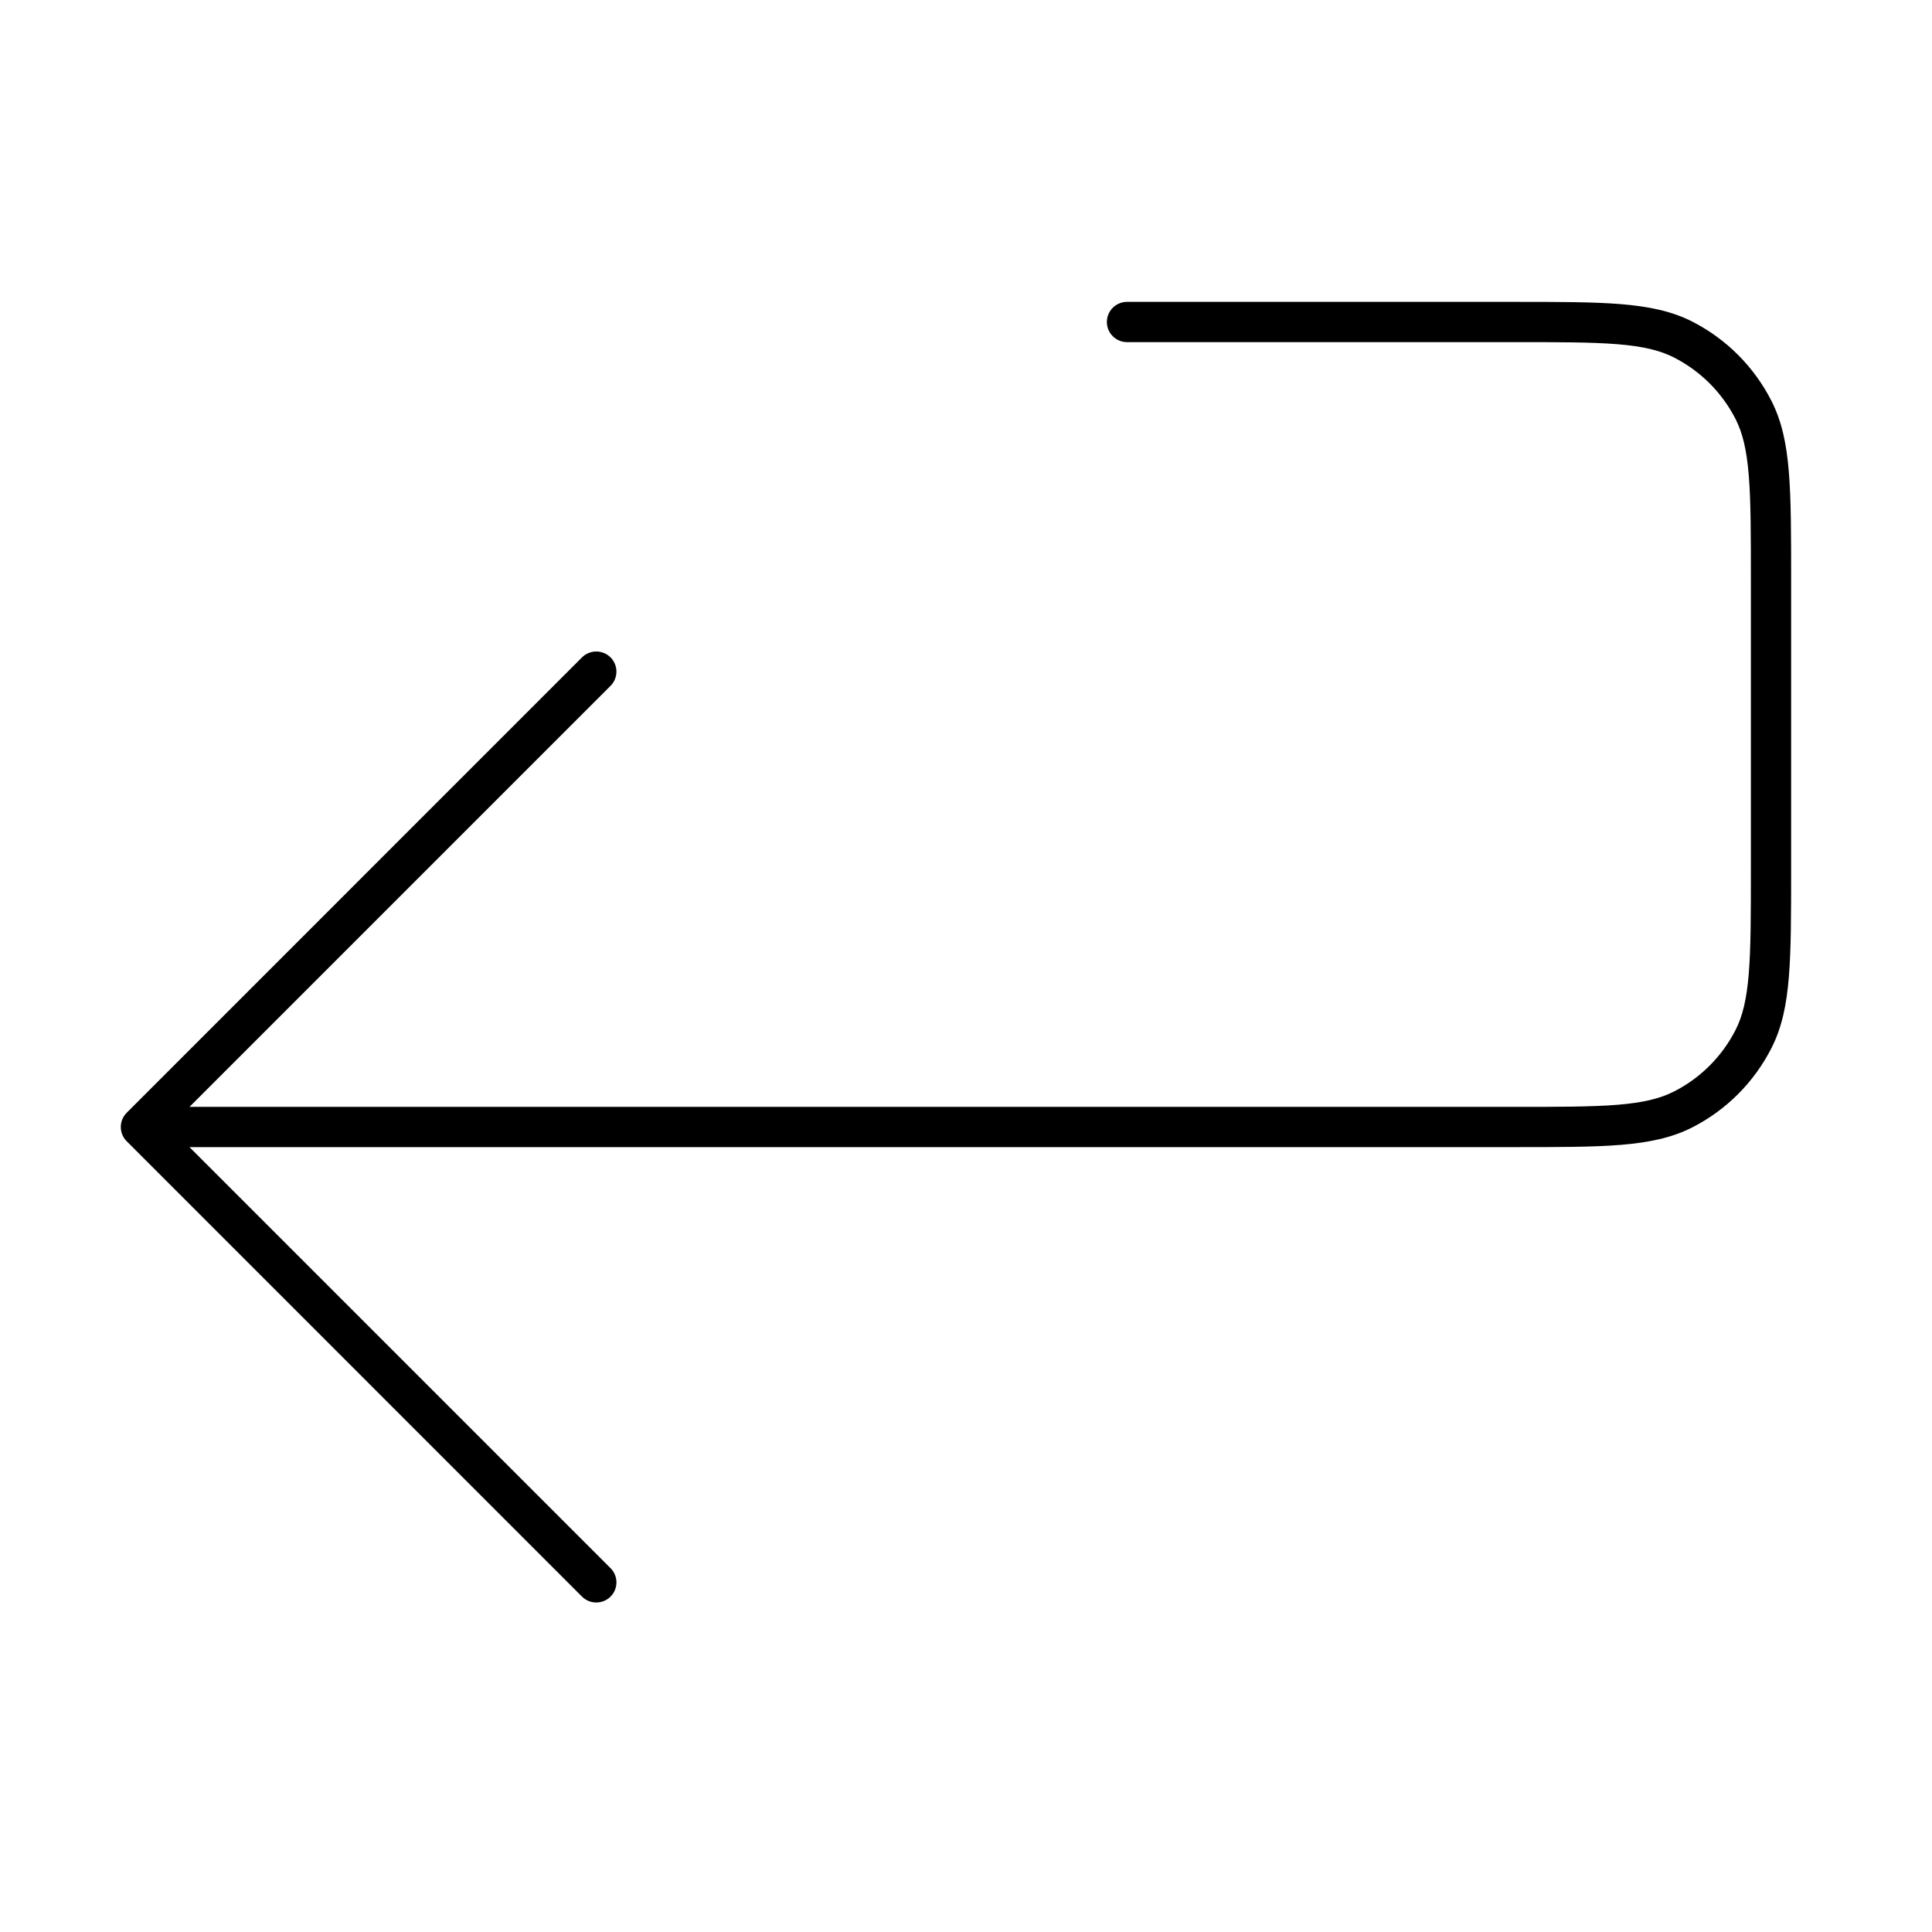 <svg width="24" height="24" viewBox="0 0 24 24" fill="none" xmlns="http://www.w3.org/2000/svg">
<path d="M18.8 4.25C19.364 4.25 19.773 4.25 20.094 4.276C20.412 4.302 20.622 4.353 20.795 4.441C21.124 4.609 21.392 4.876 21.56 5.206C21.648 5.378 21.698 5.589 21.724 5.907C21.75 6.228 21.75 6.636 21.75 7.2V10.8C21.75 11.364 21.75 11.772 21.724 12.093C21.698 12.411 21.648 12.622 21.56 12.794C21.392 13.124 21.124 13.392 20.795 13.559C20.622 13.647 20.412 13.698 20.094 13.724C19.773 13.75 19.364 13.75 18.8 13.75H2.354L7.584 8.52C7.682 8.422 7.682 8.264 7.584 8.166C7.486 8.069 7.328 8.069 7.23 8.166L1.574 13.823C1.476 13.921 1.476 14.079 1.574 14.177L7.23 19.834C7.328 19.931 7.486 19.931 7.584 19.834C7.682 19.736 7.682 19.578 7.584 19.48L2.354 14.25H18.812C19.362 14.25 19.791 14.25 20.134 14.222C20.483 14.193 20.767 14.135 21.022 14.005C21.445 13.789 21.789 13.445 22.005 13.021C22.135 12.766 22.194 12.483 22.222 12.134C22.25 11.79 22.25 11.362 22.25 10.811V7.189C22.25 6.638 22.25 6.21 22.222 5.866C22.194 5.517 22.135 5.234 22.005 4.979C21.789 4.555 21.445 4.211 21.022 3.995C20.767 3.865 20.483 3.807 20.134 3.778C19.791 3.75 19.362 3.75 18.812 3.75H14C13.862 3.75 13.75 3.862 13.75 4C13.75 4.138 13.862 4.25 14 4.25H18.8Z" fill="black"/>
</svg>
